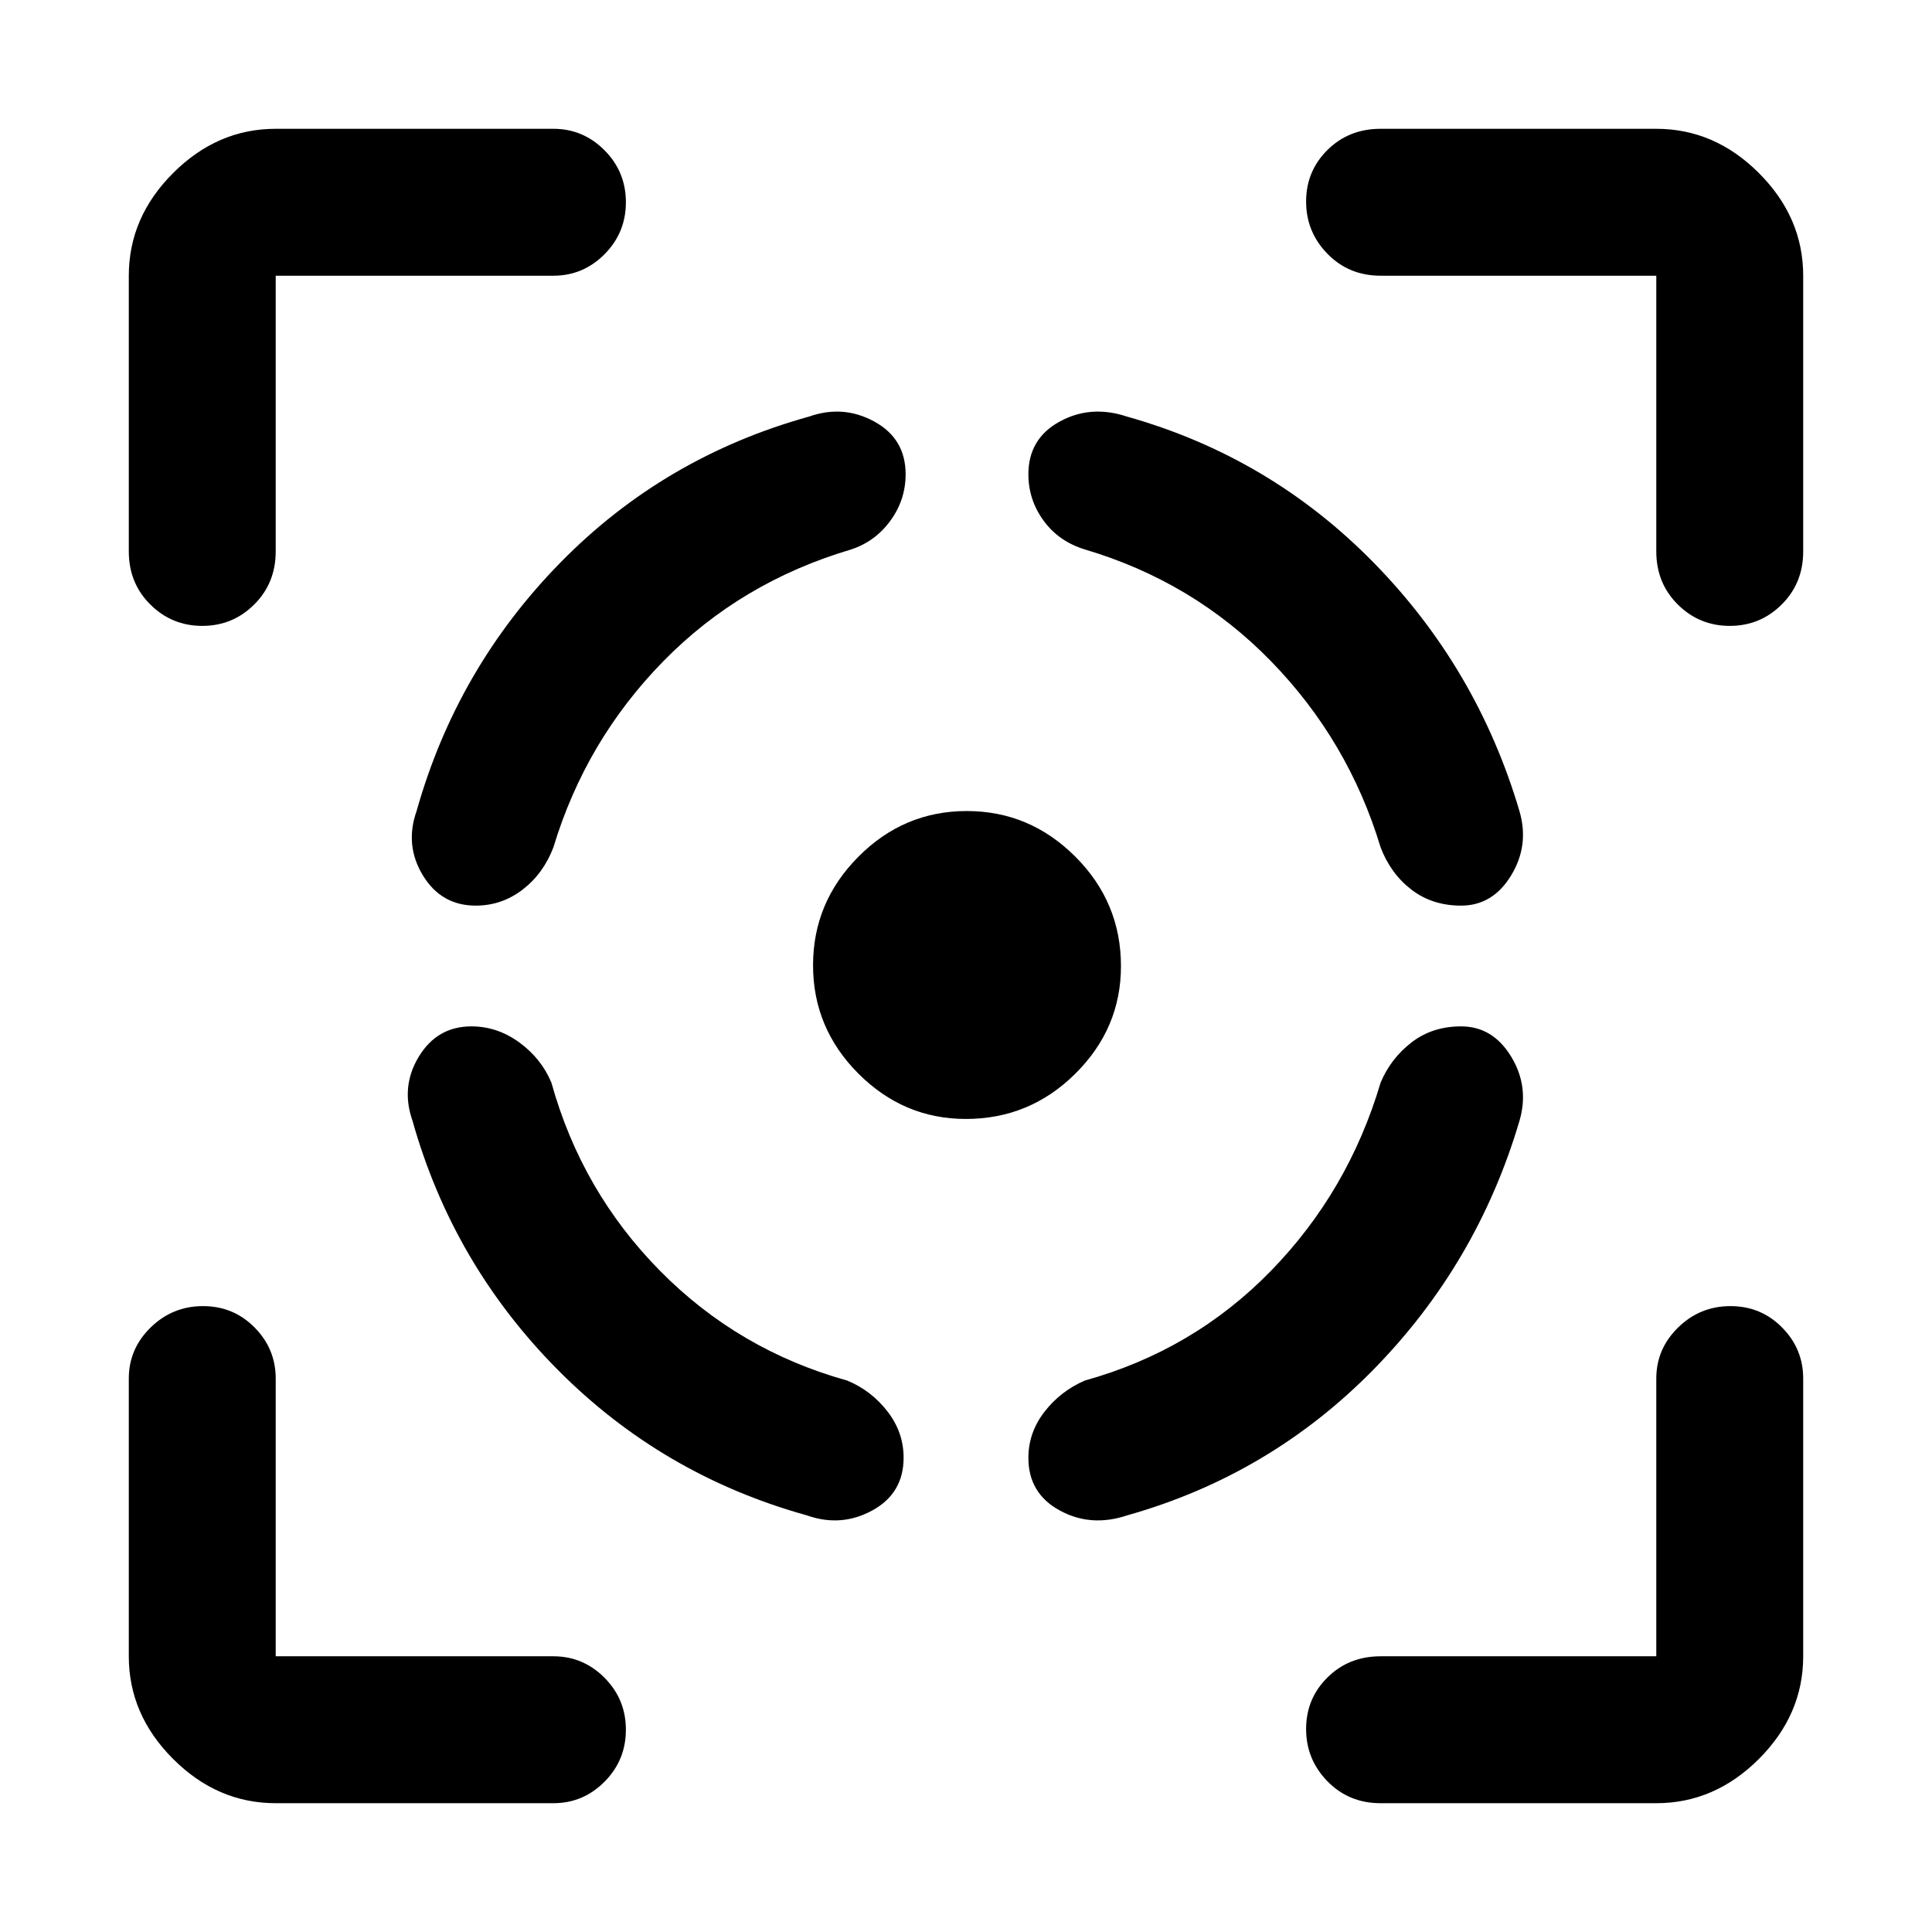 <svg xmlns="http://www.w3.org/2000/svg" height="48" viewBox="0 -960 960 960" width="48"><path d="M137-64q-29 0-51-22t-22-51v-138q0-14.77 10.86-25.39 10.86-10.61 26-10.61t25.64 10.61Q137-289.77 137-275v138h138q14.77 0 25.39 10.68Q311-115.65 311-100.51q0 15.14-10.61 25.83Q289.77-64 275-64H137ZM64-686v-137q0-29 22-51t51-22h138q14.77 0 25.39 10.68Q311-874.65 311-859.51q0 15.14-10.61 25.83Q289.77-823 275-823H137v137q0 15.75-10.68 26.37Q115.65-649 100.51-649q-15.14 0-25.83-10.63Q64-670.25 64-686Zm415.94 282q-30.94 0-53.44-22.56-22.5-22.57-22.5-53.81 0-31.29 22.56-53.96Q449.13-557 480.37-557q31.29 0 53.96 22.67T557-479.94q0 30.94-22.67 53.44-22.67 22.5-54.39 22.5ZM823-64H686q-15.75 0-26.37-10.86-10.63-10.86-10.63-26t10.63-25.64Q670.25-137 686-137h137v-138q0-14.77 10.86-25.39 10.86-10.61 26-10.61t25.64 10.61Q896-289.77 896-275v138q0 29-22 51t-51 22Zm0-622v-137H686q-15.75 0-26.37-10.86-10.63-10.86-10.63-26t10.63-25.64Q670.25-896 686-896h137q29 0 51 22t22 51v137q0 15.75-10.68 26.37Q874.65-649 859.51-649q-15.14 0-25.83-10.63Q823-670.25 823-686ZM234.25-450q-16.99 0-26.12 15-9.13 15-3.13 32 20 71 72 123.5T401-207q17 6 32.5-2.5t15.5-26.18q0-12.61-8-22.96Q433-269 421-274q-54-15-93-54.5T274-422q-5-12-15.93-20-10.94-8-23.82-8Zm2.12-60q-17.07 0-26.22-15-9.15-15-3.15-32 20-71 71.5-123.5T402-753q17-6 32.5 2.5t15.5 26.18q0 12.61-7.5 22.96Q435-691 423-687q-54.9 16.23-93.45 55.62Q291-592 275-539q-5 13.12-15.34 21.06-10.34 7.94-23.29 7.94ZM726-450q15.74 0 24.87 15t4.13 32q-21 71-72.5 123.5T560-207q-18 6-33.5-2.5T511-235.59q0-12.54 7.95-22.84Q526.9-268.74 539-274q54-15 92.5-54.5T686-422q5-12 15.34-20t24.66-8Zm0-60q15.74 0 24.87-15t4.13-32q-21-71-72.5-123.5T560-753q-18-6-33.5 2.5T511-724.32q0 12.61 7.5 22.96Q526-691 539-687q54 16 92.5 55.5T686-539q5 13.12 15.34 21.06Q711.68-510 726-510Z"/></svg>